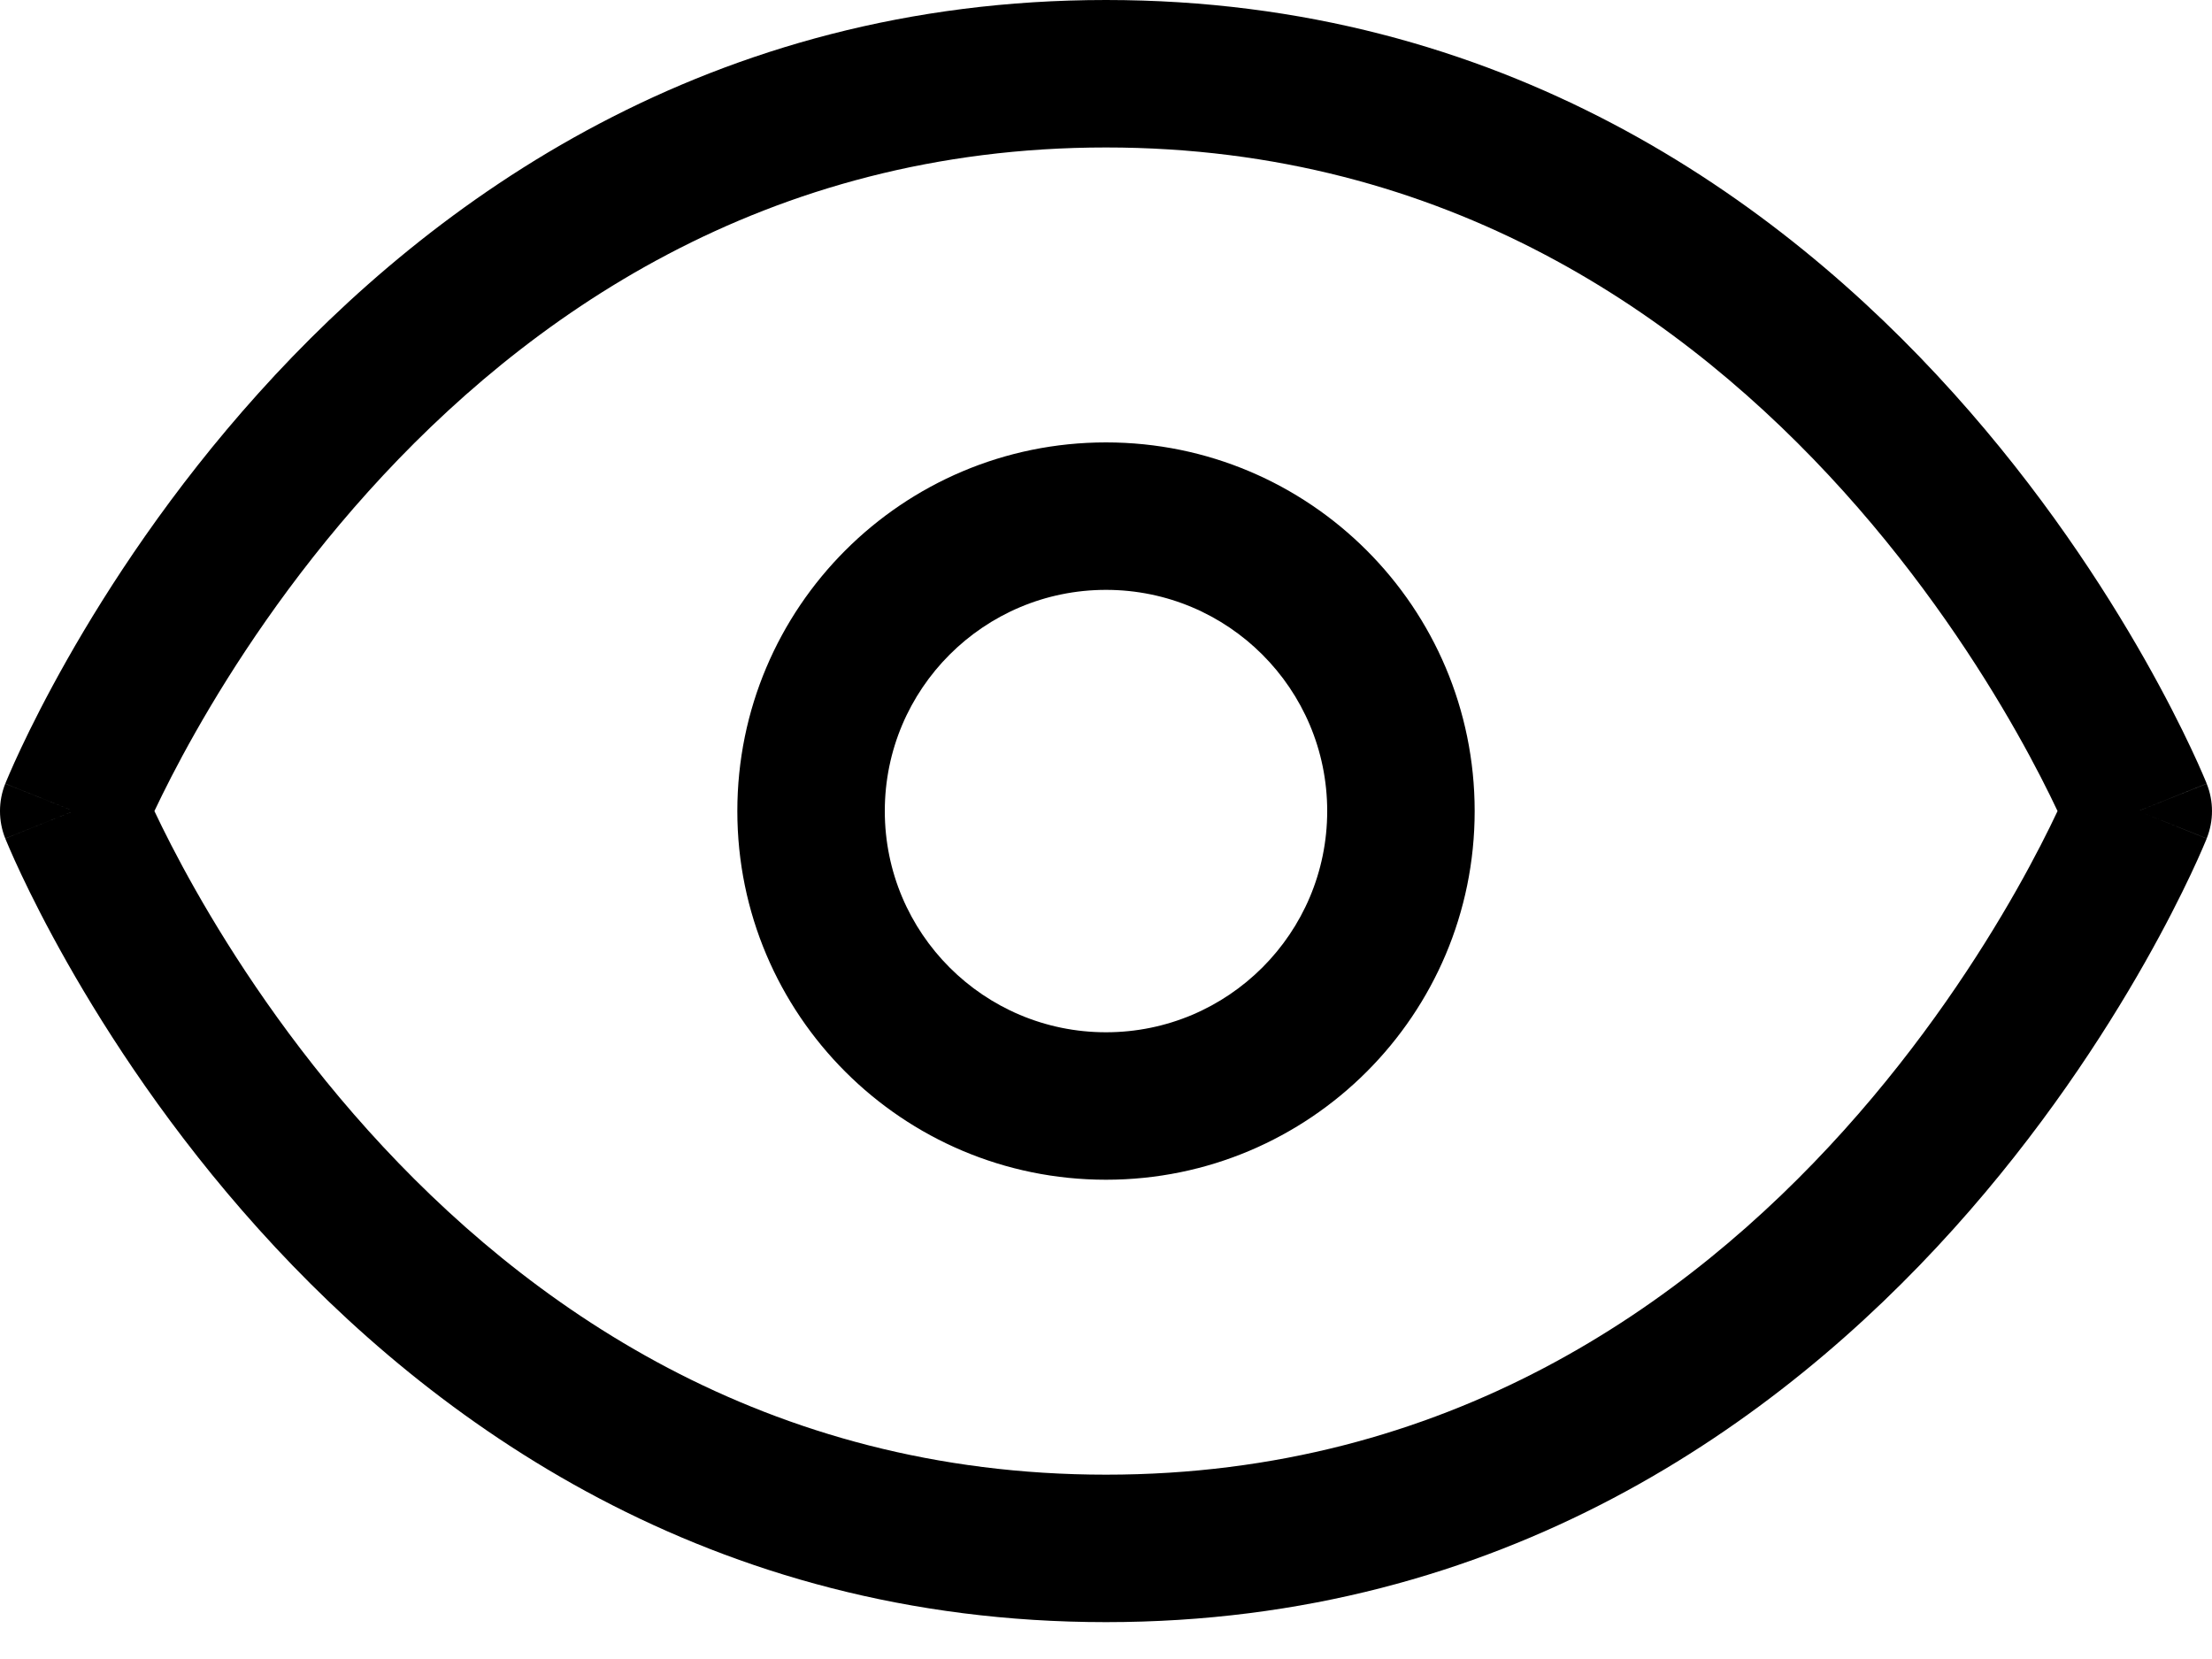 <svg width="48" height="36" viewBox="0 0 48 36" fill="none" xmlns="http://www.w3.org/2000/svg">
<path d="M1.6 17.6L0.114 17.006C-0.038 17.387 -0.038 17.813 0.114 18.194L1.6 17.6ZM46.4 17.6L47.885 18.194C48.038 17.813 48.038 17.387 47.885 17.006L46.4 17.6ZM24 32C16.595 32 11.396 28.315 7.989 24.53C6.285 22.636 5.05 20.737 4.242 19.311C3.839 18.6 3.545 18.011 3.353 17.605C3.258 17.403 3.188 17.246 3.144 17.143C3.122 17.092 3.106 17.055 3.096 17.031C3.091 17.02 3.088 17.012 3.086 17.007C3.085 17.005 3.085 17.004 3.085 17.004C3.085 17.003 3.085 17.004 3.085 17.004C3.085 17.004 3.085 17.005 3.085 17.005C3.085 17.005 3.086 17.006 1.6 17.6C0.114 18.194 0.115 18.195 0.115 18.196C0.115 18.196 0.115 18.197 0.116 18.198C0.116 18.199 0.117 18.2 0.118 18.202C0.119 18.206 0.121 18.21 0.123 18.216C0.128 18.227 0.134 18.242 0.142 18.261C0.157 18.298 0.179 18.35 0.208 18.416C0.265 18.548 0.348 18.735 0.459 18.97C0.68 19.439 1.011 20.1 1.458 20.889C2.35 22.463 3.715 24.564 5.611 26.67C9.404 30.885 15.405 35.2 24 35.2V32ZM1.6 17.6C3.086 18.194 3.085 18.195 3.085 18.195C3.085 18.195 3.085 18.196 3.085 18.196C3.085 18.196 3.085 18.197 3.085 18.196C3.085 18.196 3.085 18.195 3.086 18.193C3.088 18.189 3.091 18.18 3.096 18.169C3.106 18.145 3.122 18.108 3.144 18.056C3.188 17.954 3.258 17.797 3.353 17.595C3.545 17.189 3.839 16.6 4.242 15.889C5.05 14.463 6.285 12.564 7.989 10.67C11.396 6.886 16.595 3.2 24 3.2V0C15.405 0 9.404 4.314 5.611 8.53C3.715 10.636 2.35 12.737 1.458 14.311C1.011 15.1 0.68 15.761 0.459 16.23C0.348 16.465 0.265 16.652 0.208 16.784C0.179 16.85 0.157 16.902 0.142 16.939C0.134 16.958 0.128 16.973 0.123 16.984C0.121 16.99 0.119 16.994 0.118 16.998C0.117 17 0.116 17.001 0.116 17.003C0.115 17.003 0.115 17.004 0.115 17.004C0.115 17.005 0.114 17.006 1.6 17.6ZM24 3.2C31.405 3.2 36.605 6.886 40.011 10.67C41.715 12.564 42.95 14.463 43.758 15.889C44.161 16.6 44.455 17.189 44.646 17.595C44.742 17.797 44.812 17.954 44.856 18.056C44.878 18.108 44.894 18.145 44.904 18.169C44.909 18.18 44.912 18.189 44.914 18.193C44.915 18.195 44.915 18.196 44.915 18.196C44.915 18.197 44.915 18.196 44.915 18.196C44.915 18.196 44.915 18.195 44.915 18.195C44.915 18.195 44.915 18.194 46.4 17.6C47.885 17.006 47.885 17.005 47.885 17.004C47.885 17.004 47.885 17.003 47.884 17.003C47.884 17.001 47.883 17 47.882 16.998C47.881 16.994 47.879 16.99 47.877 16.984C47.872 16.973 47.866 16.958 47.858 16.939C47.843 16.902 47.821 16.85 47.792 16.784C47.735 16.652 47.652 16.465 47.541 16.23C47.32 15.761 46.989 15.1 46.542 14.311C45.65 12.737 44.285 10.636 42.389 8.53C38.596 4.314 32.595 0 24 0V3.2ZM46.4 17.6C44.915 17.006 44.915 17.005 44.915 17.005C44.915 17.005 44.915 17.004 44.915 17.004C44.915 17.004 44.915 17.003 44.915 17.004C44.915 17.004 44.915 17.005 44.914 17.007C44.912 17.012 44.909 17.02 44.904 17.031C44.894 17.055 44.878 17.092 44.856 17.143C44.812 17.246 44.742 17.403 44.646 17.605C44.455 18.011 44.161 18.6 43.758 19.311C42.95 20.737 41.715 22.636 40.011 24.53C36.605 28.315 31.405 32 24 32V35.2C32.595 35.2 38.596 30.885 42.389 26.67C44.285 24.564 45.65 22.463 46.542 20.889C46.989 20.1 47.32 19.439 47.541 18.97C47.652 18.735 47.735 18.548 47.792 18.416C47.821 18.35 47.843 18.298 47.858 18.261C47.866 18.242 47.872 18.227 47.877 18.216C47.879 18.21 47.881 18.206 47.882 18.202C47.883 18.2 47.884 18.199 47.884 18.198C47.885 18.197 47.885 18.196 47.885 18.196C47.885 18.195 47.885 18.194 46.4 17.6ZM24 22.4C21.349 22.4 19.2 20.251 19.2 17.6H16C16 22.018 19.582 25.6 24 25.6V22.4ZM28.8 17.6C28.8 20.251 26.651 22.4 24 22.4V25.6C28.418 25.6 32 22.018 32 17.6H28.8ZM24 12.8C26.651 12.8 28.8 14.949 28.8 17.6H32C32 13.182 28.418 9.6 24 9.6V12.8ZM24 9.6C19.582 9.6 16 13.182 16 17.6H19.2C19.2 14.949 21.349 12.8 24 12.8V9.6Z" fill="black"/>
</svg>
